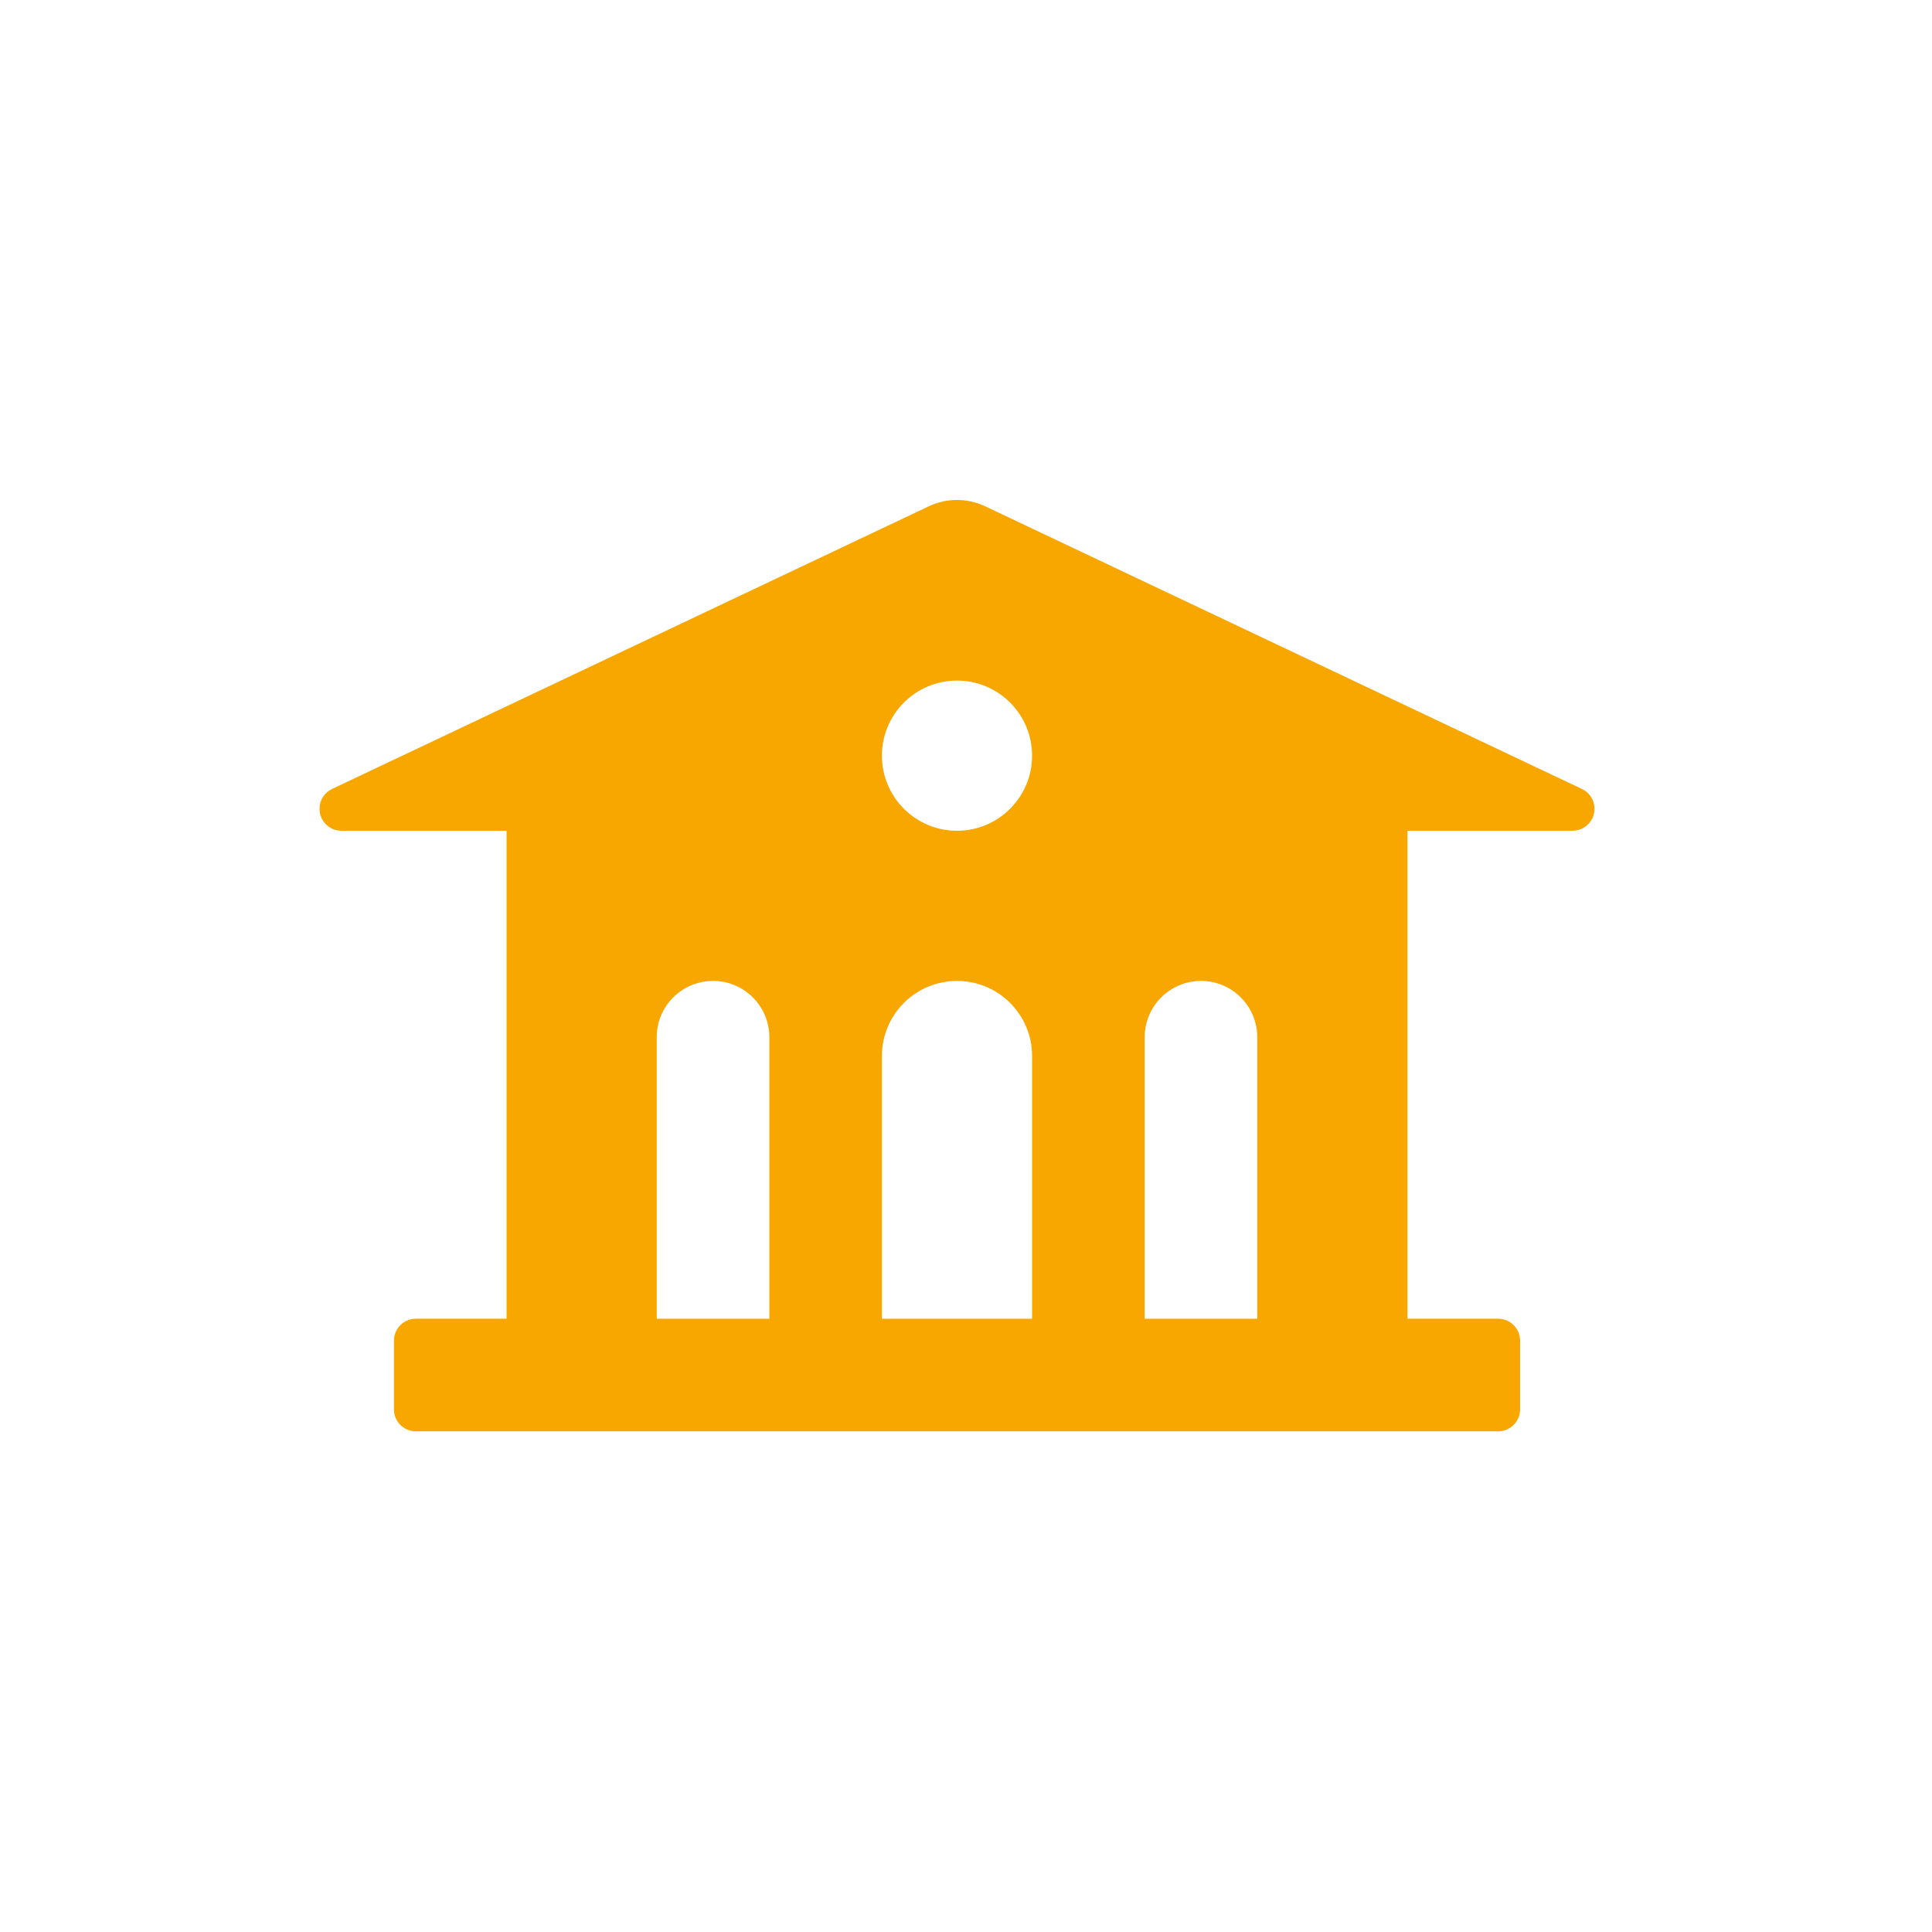 <svg width="88" height="88" viewBox="0 0 88 88" xmlns="http://www.w3.org/2000/svg"><title>纪念馆</title><path d="M44.875 23.062l27.18 12.875c.5.236.712.833.476 1.332-.164.348-.516.57-.903.57h-7.52v22.227h4.13c.55 0 1 .447 1 1v3.13c0 .55-.45 1-1 1H18.944c-.552 0-1-.45-1-1v-3.13c0-.553.448-1 1-1h4.13V37.84h-7.52c-.554 0-1-.447-1-1 0-.386.22-.738.57-.903l27.18-12.875c.814-.385 1.757-.385 2.57 0zM32.478 44.68c-1.417 0-2.565 1.148-2.565 2.564v12.823h5.13V47.244c0-1.416-1.15-2.565-2.565-2.565zm11.112 0c-1.888 0-3.42 1.53-3.42 3.42v11.967h6.84V48.1c0-1.89-1.53-3.42-3.42-3.42zm11.113 0c-1.416 0-2.564 1.148-2.564 2.564v12.823h5.128V47.244c0-1.416-1.148-2.565-2.565-2.565zM43.59 31c-1.888 0-3.42 1.53-3.42 3.42 0 1.888 1.532 3.42 3.42 3.42 1.89 0 3.42-1.532 3.42-3.42 0-1.89-1.53-3.42-3.42-3.42z" fill="#F8A600" fill-rule="evenodd"/></svg>
